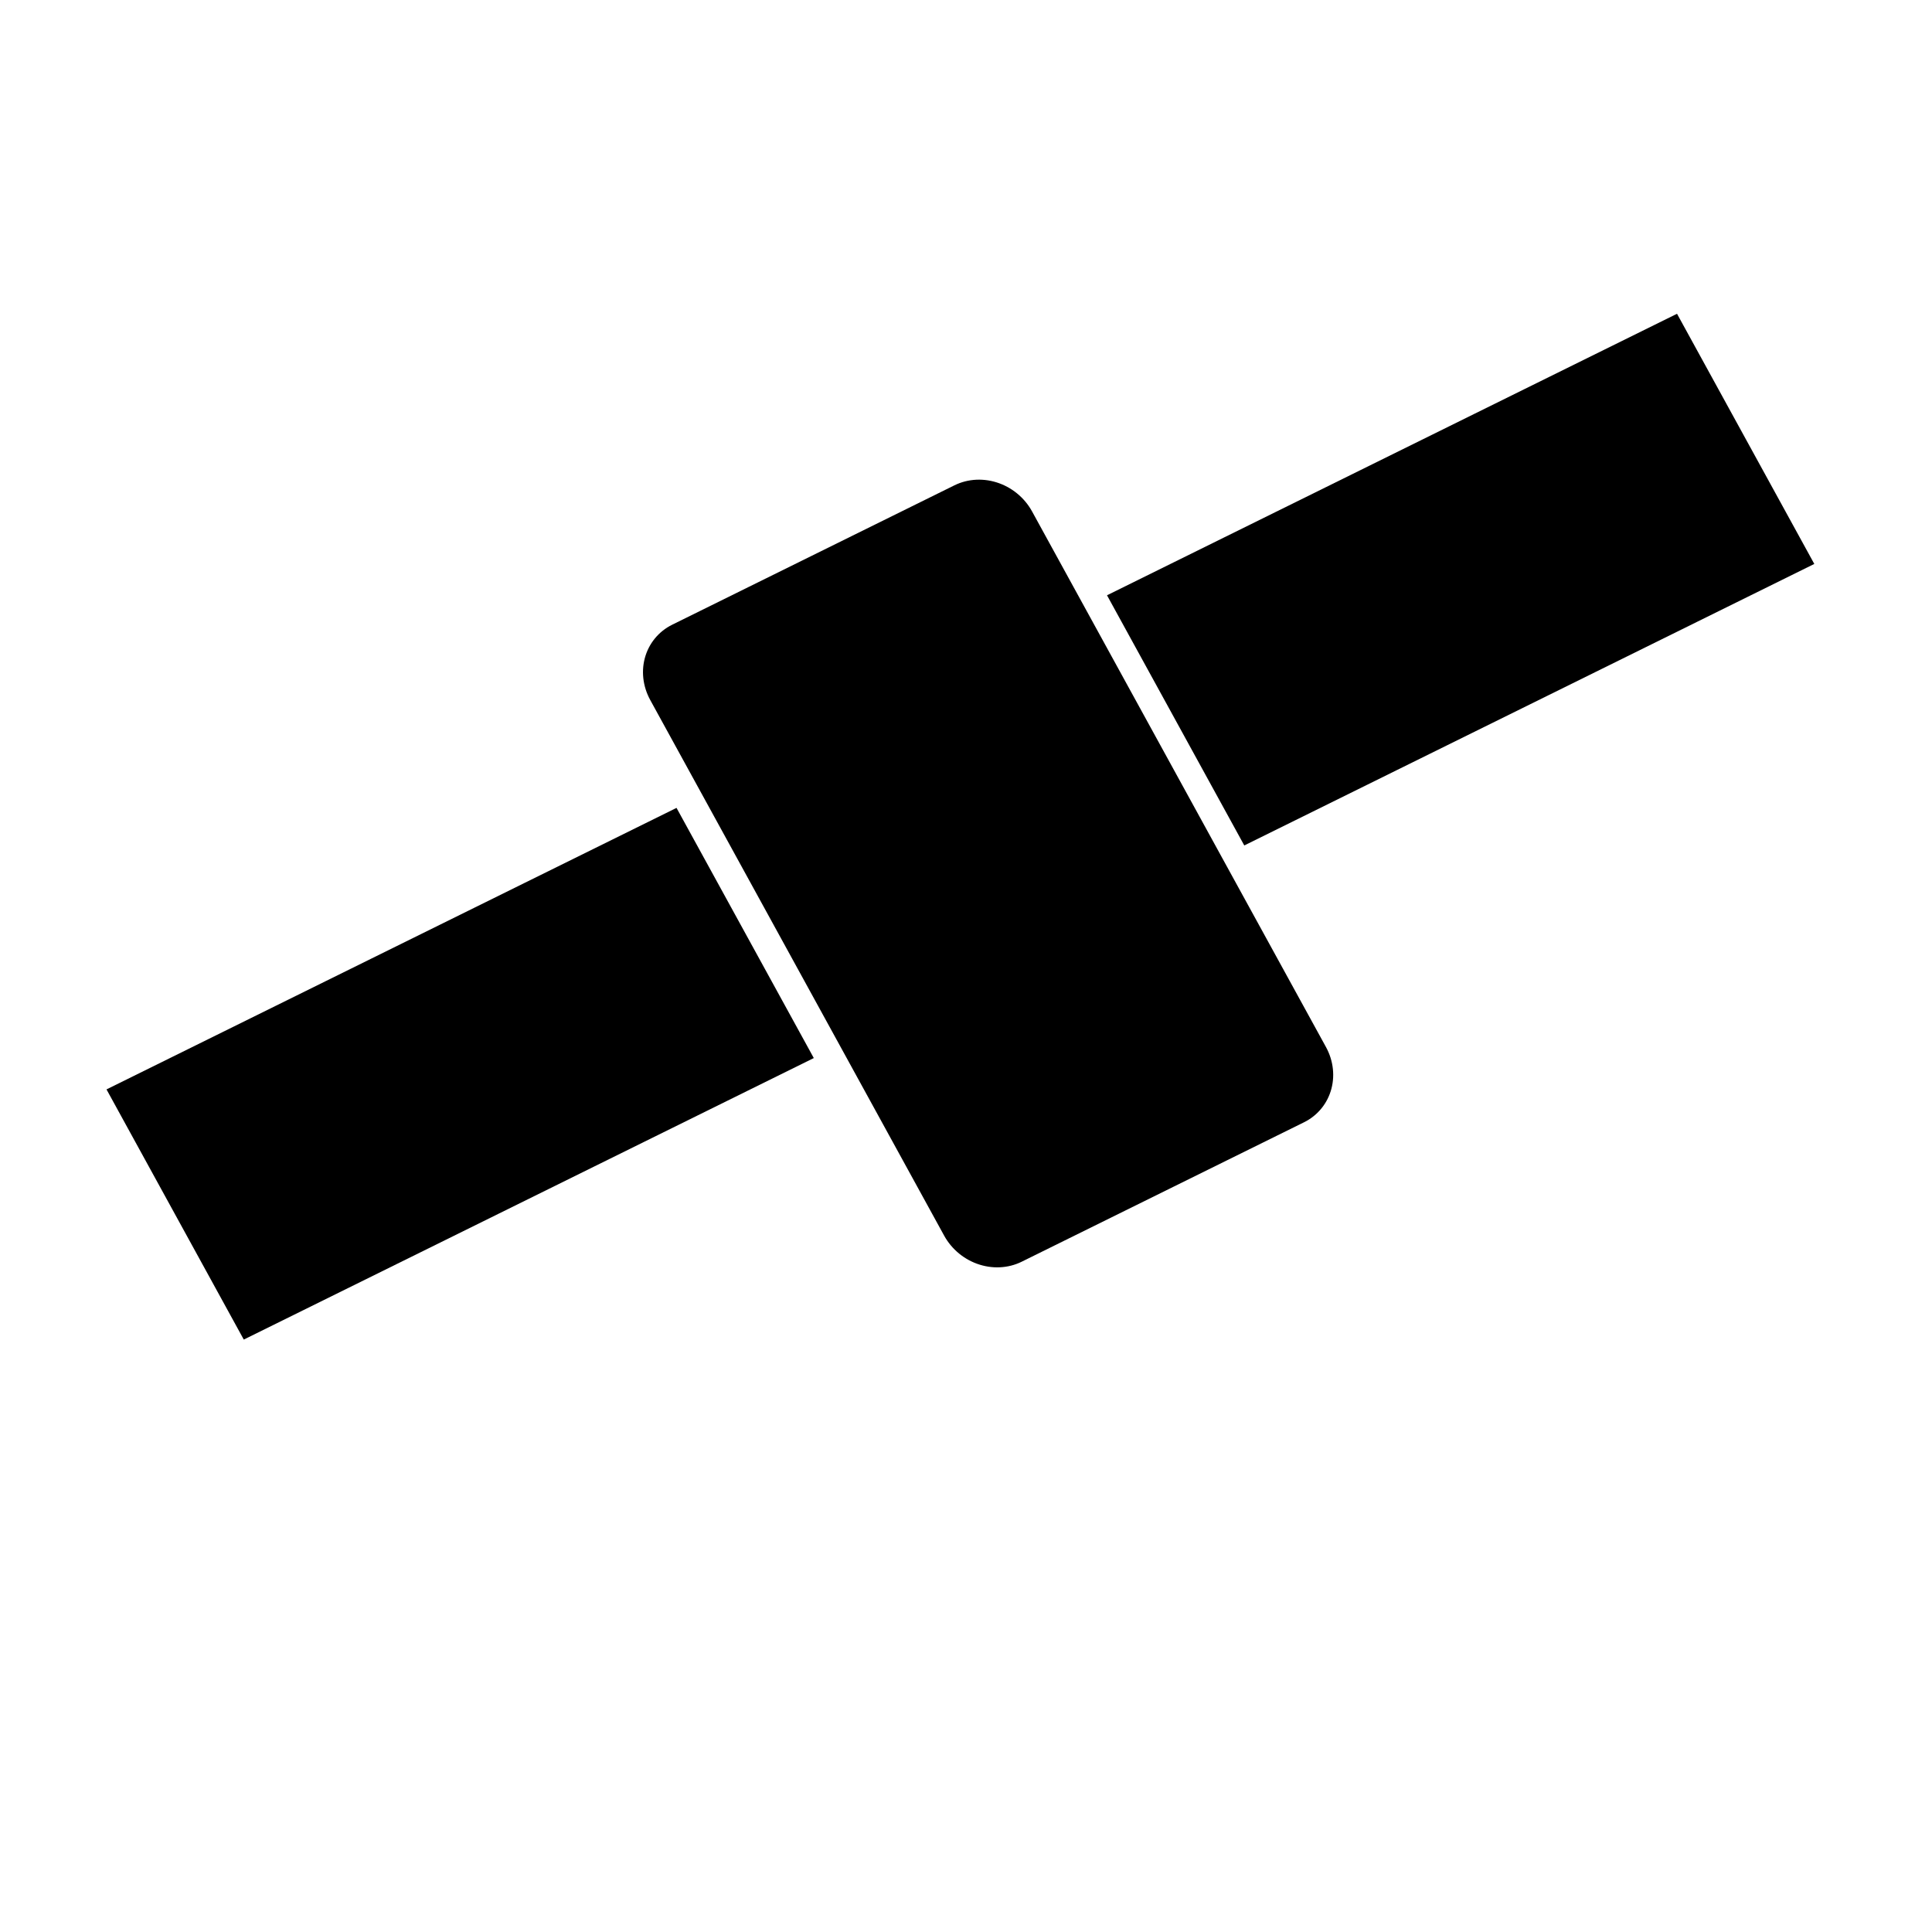<?xml version="1.0" encoding="UTF-8" standalone="no"?>
<!-- Created with Inkscape (http://www.inkscape.org/) -->

<svg
   xmlns:dc="http://purl.org/dc/elements/1.1/"
   xmlns:cc="http://creativecommons.org/ns#"
   xmlns:rdf="http://www.w3.org/1999/02/22-rdf-syntax-ns#"
   xmlns:svg="http://www.w3.org/2000/svg"
   xmlns="http://www.w3.org/2000/svg"
   xmlns:sodipodi="http://sodipodi.sourceforge.net/DTD/sodipodi-0.dtd"
   xmlns:inkscape="http://www.inkscape.org/namespaces/inkscape"
   width="1024"
   height="1024"
   id="svg2"
   version="1.1"
   inkscape:version="0.48.2 r9819"
   sodipodi:docname="gps.svg">
  <defs
     id="defs4" />
  <sodipodi:namedview
     id="base"
     pagecolor="#ffffff"
     bordercolor="#666666"
     borderopacity="1.0"
     inkscape:pageopacity="0.0"
     inkscape:pageshadow="2"
     inkscape:zoom="0.5"
     inkscape:cx="490.20029"
     inkscape:cy="487.66164"
     inkscape:document-units="px"
     inkscape:current-layer="g4085"
     showgrid="true"
     inkscape:window-width="1366"
     inkscape:window-height="719"
     inkscape:window-x="0"
     inkscape:window-y="25"
     inkscape:window-maximized="1">
    <inkscape:grid
       type="xygrid"
       id="grid2985"
       empspacing="5"
       visible="true"
       enabled="true"
       snapvisiblegridlinesonly="true" />
  </sodipodi:namedview>
  <g
     inkscape:label="レイヤー 1"
     inkscape:groupmode="layer"
     id="layer1"
     transform="translate(0,-28.362)">
    <g
       id="g4085"
       transform="matrix(1.5,0,0,1.611,-219.769,-0.888)">
      <rect
         style="fill:#000000;fill-opacity:1;stroke:#000000;stroke-width:38.702;stroke-linecap:round;stroke-linejoin:miter;stroke-miterlimit:4;stroke-opacity:1;stroke-dasharray:none;stroke-dashoffset:0"
         id="rect4110"
         width="182.875"
         height="56.783"
         x="-13.347"
         y="440.352"
         transform="matrix(0.909,-0.418,0.508,0.862,0,0)" />
      <rect
         style="fill:#000000;fill-opacity:1;stroke:#000000;stroke-width:38.702;stroke-linecap:round;stroke-linejoin:miter;stroke-miterlimit:4;stroke-opacity:1;stroke-dasharray:none;stroke-dashoffset:0"
         id="rect4110-7"
         width="182.875"
         height="56.783"
         x="375.568"
         y="440.352"
         transform="matrix(0.909,-0.418,0.508,0.862,0,0)" />
      <rect
         style="fill:#000000;fill-opacity:1;stroke:#000000;stroke-width:38.702;stroke-linecap:round;stroke-linejoin:round;stroke-miterlimit:4;stroke-opacity:1;stroke-dasharray:none;stroke-dashoffset:0"
         id="rect4110-79"
         width="109.725"
         height="204.418"
         x="218.295"
         y="384.705"
         transform="matrix(0.909,-0.418,0.508,0.862,0,0)" />
    </g>
  </g>
</svg>
